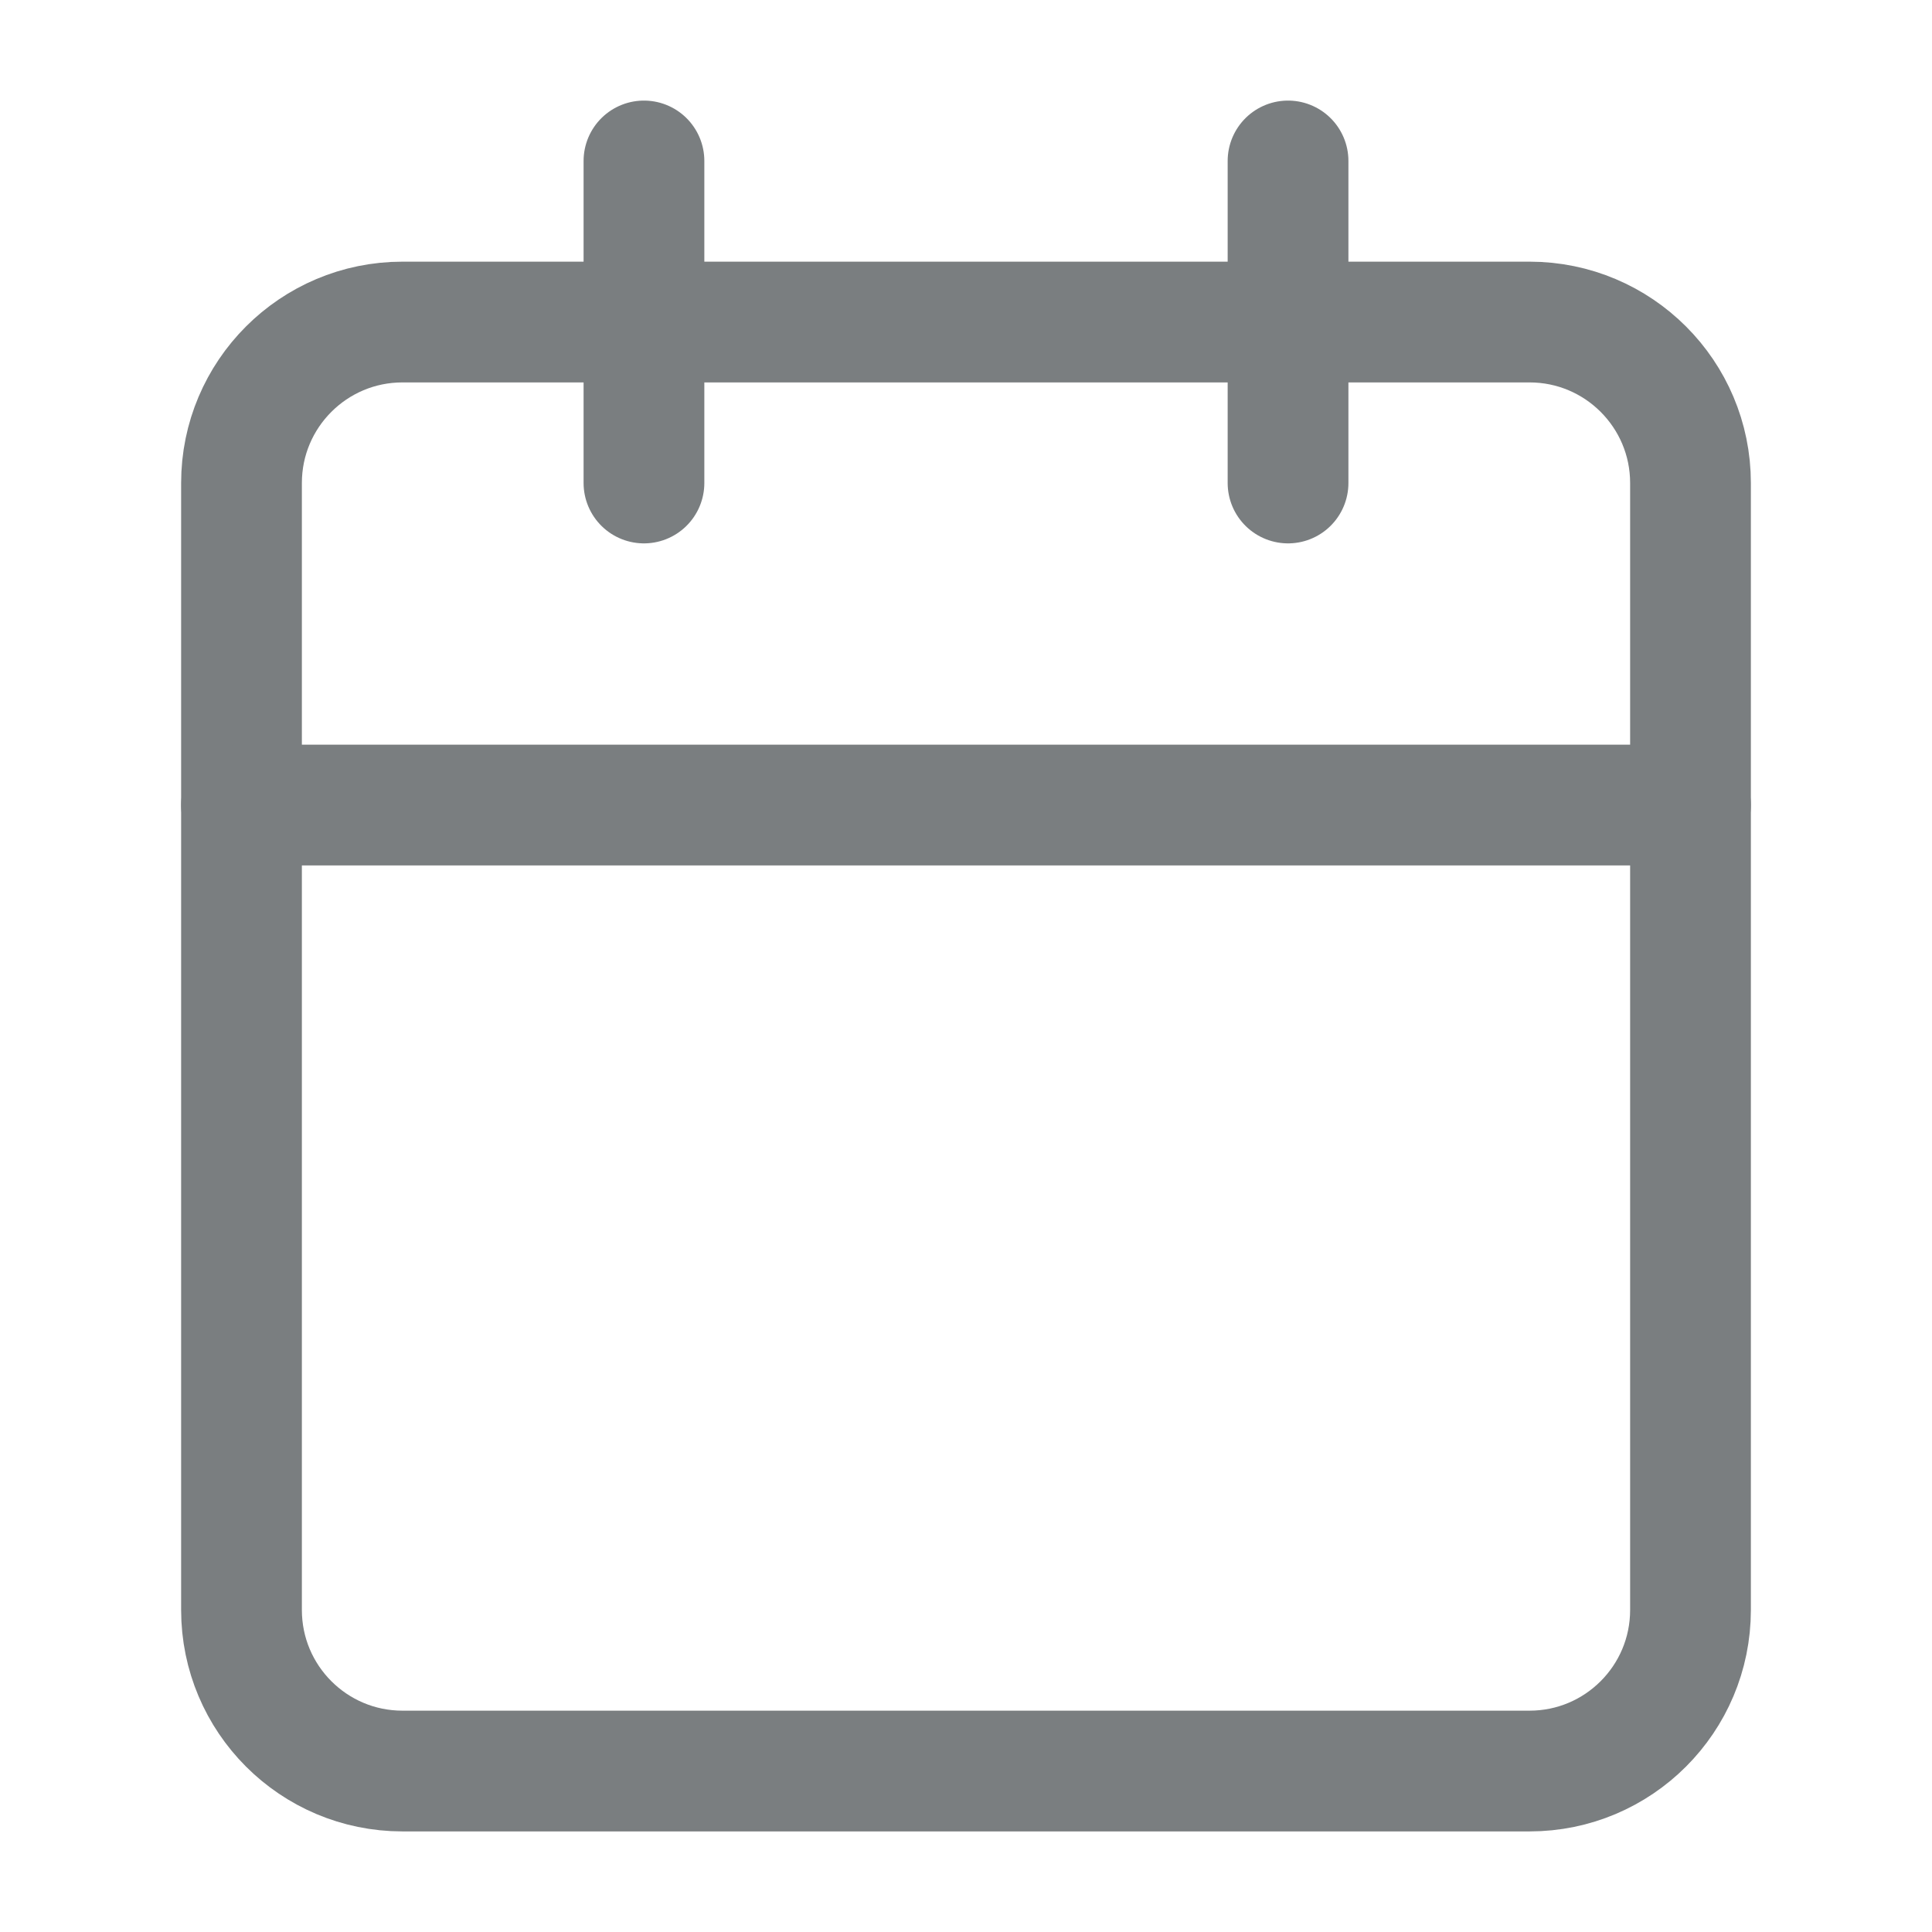 <svg width="16" height="16" viewBox="0 0 16 16" fill="none" xmlns="http://www.w3.org/2000/svg">
<path d="M12.667 2.667H3.333C2.597 2.667 2 3.264 2 4V13.333C2 14.07 2.597 14.667 3.333 14.667H12.667C13.403 14.667 14 14.07 14 13.333V4C14 3.264 13.403 2.667 12.667 2.667Z" stroke="#7A7E80" stroke-linecap="round" stroke-linejoin="round"/>
<path d="M2 6.667H14" stroke="#7A7E80" stroke-linecap="round" stroke-linejoin="round"/>
<path d="M10.667 1.333V4" stroke="#7A7E80" stroke-linecap="round" stroke-linejoin="round"/>
<path d="M5.333 1.333V4" stroke="#7A7E80" stroke-linecap="round" stroke-linejoin="round"/>
</svg>
